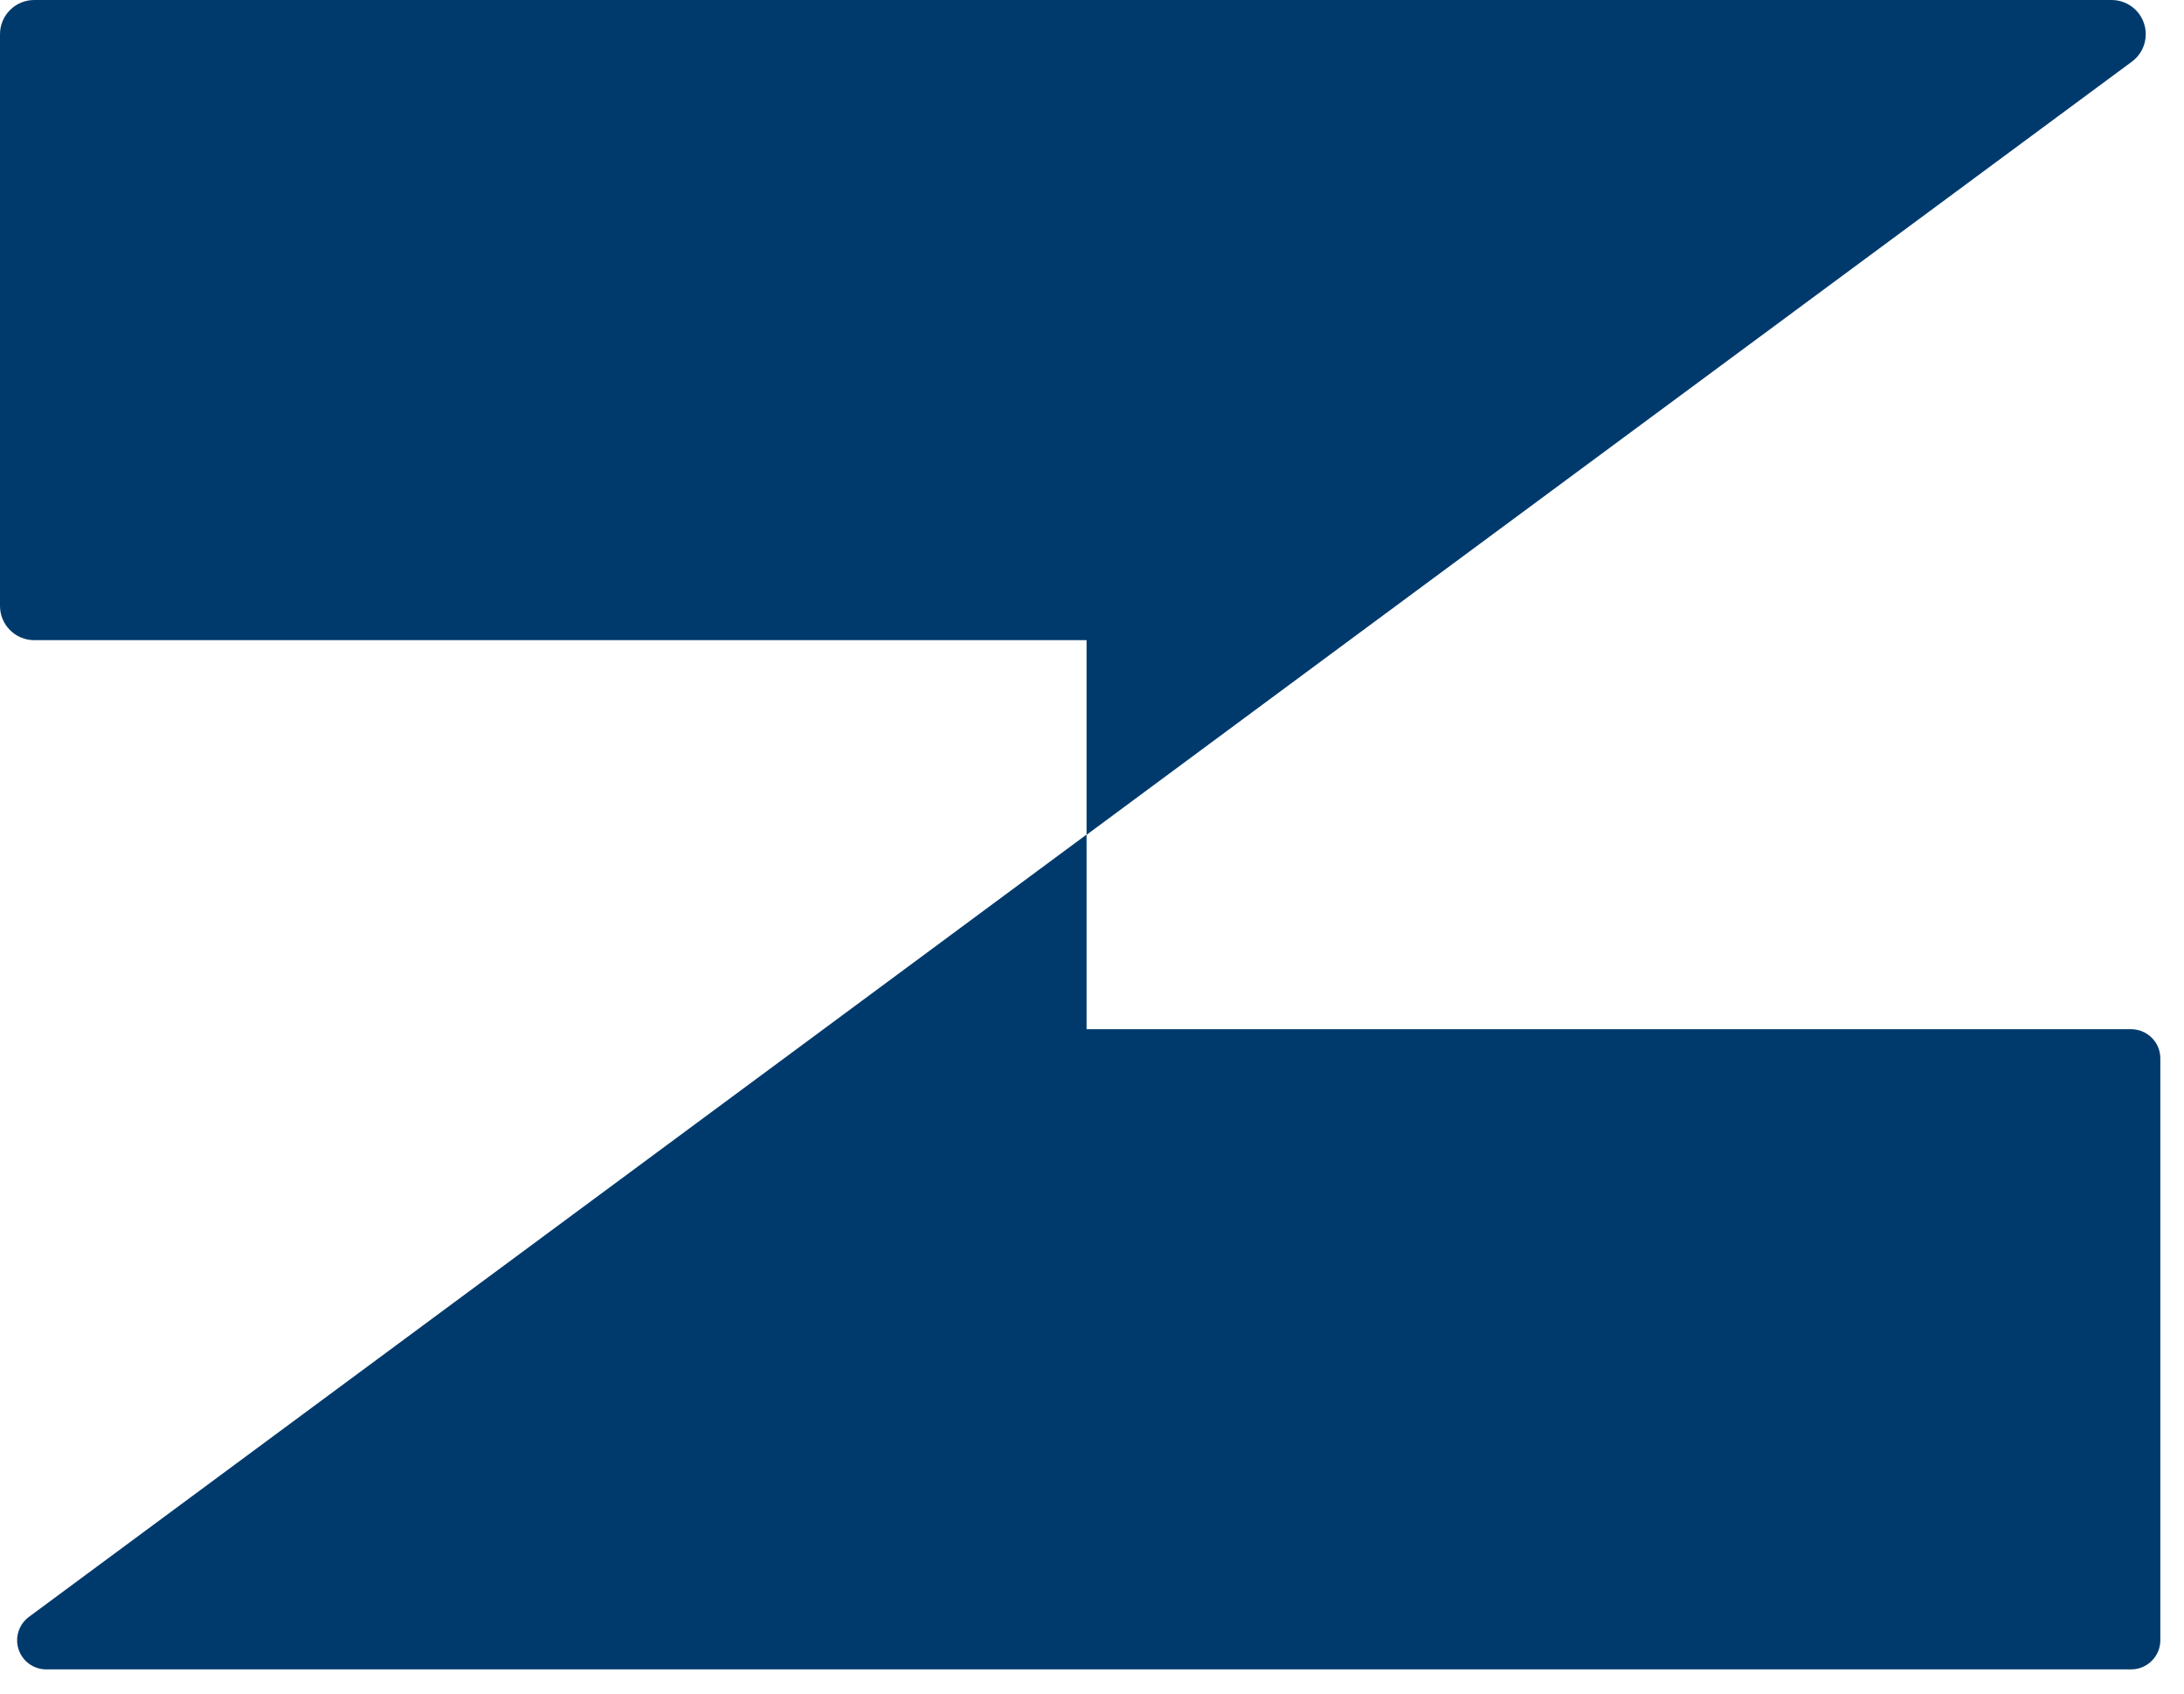 <svg width="49" height="38" viewBox="0 0 49 38" fill="none" xmlns="http://www.w3.org/2000/svg">
<path d="M47.374 4.34797e-10C47.536 -5.43159e-06 47.693 0.051 47.824 0.145C47.955 0.24 48.053 0.373 48.103 0.527C48.154 0.68 48.154 0.845 48.106 0.999C48.057 1.153 47.961 1.287 47.831 1.383L30.279 14.362L24.378 18.729V14.362H0.767C0.564 14.362 0.369 14.281 0.225 14.137C0.081 13.993 0 13.799 0 13.595L0 0.767C0 0.563 0.081 0.368 0.225 0.225C0.369 0.081 0.564 4.34795e-10 0.767 4.34797e-10H47.374Z" fill="#003A6C"/>
<path d="M1.037 37.452C0.899 37.452 0.766 37.409 0.654 37.328C0.543 37.248 0.46 37.134 0.417 37.004C0.374 36.874 0.373 36.733 0.415 36.602C0.456 36.472 0.538 36.357 0.648 36.275L18.476 23.09L24.378 18.723V23.09H47.816C47.989 23.091 48.155 23.16 48.277 23.282C48.4 23.404 48.469 23.57 48.469 23.743V36.8C48.469 36.972 48.4 37.138 48.277 37.26C48.155 37.383 47.989 37.452 47.816 37.452H1.037Z" fill="#003A6C"/>
</svg>
